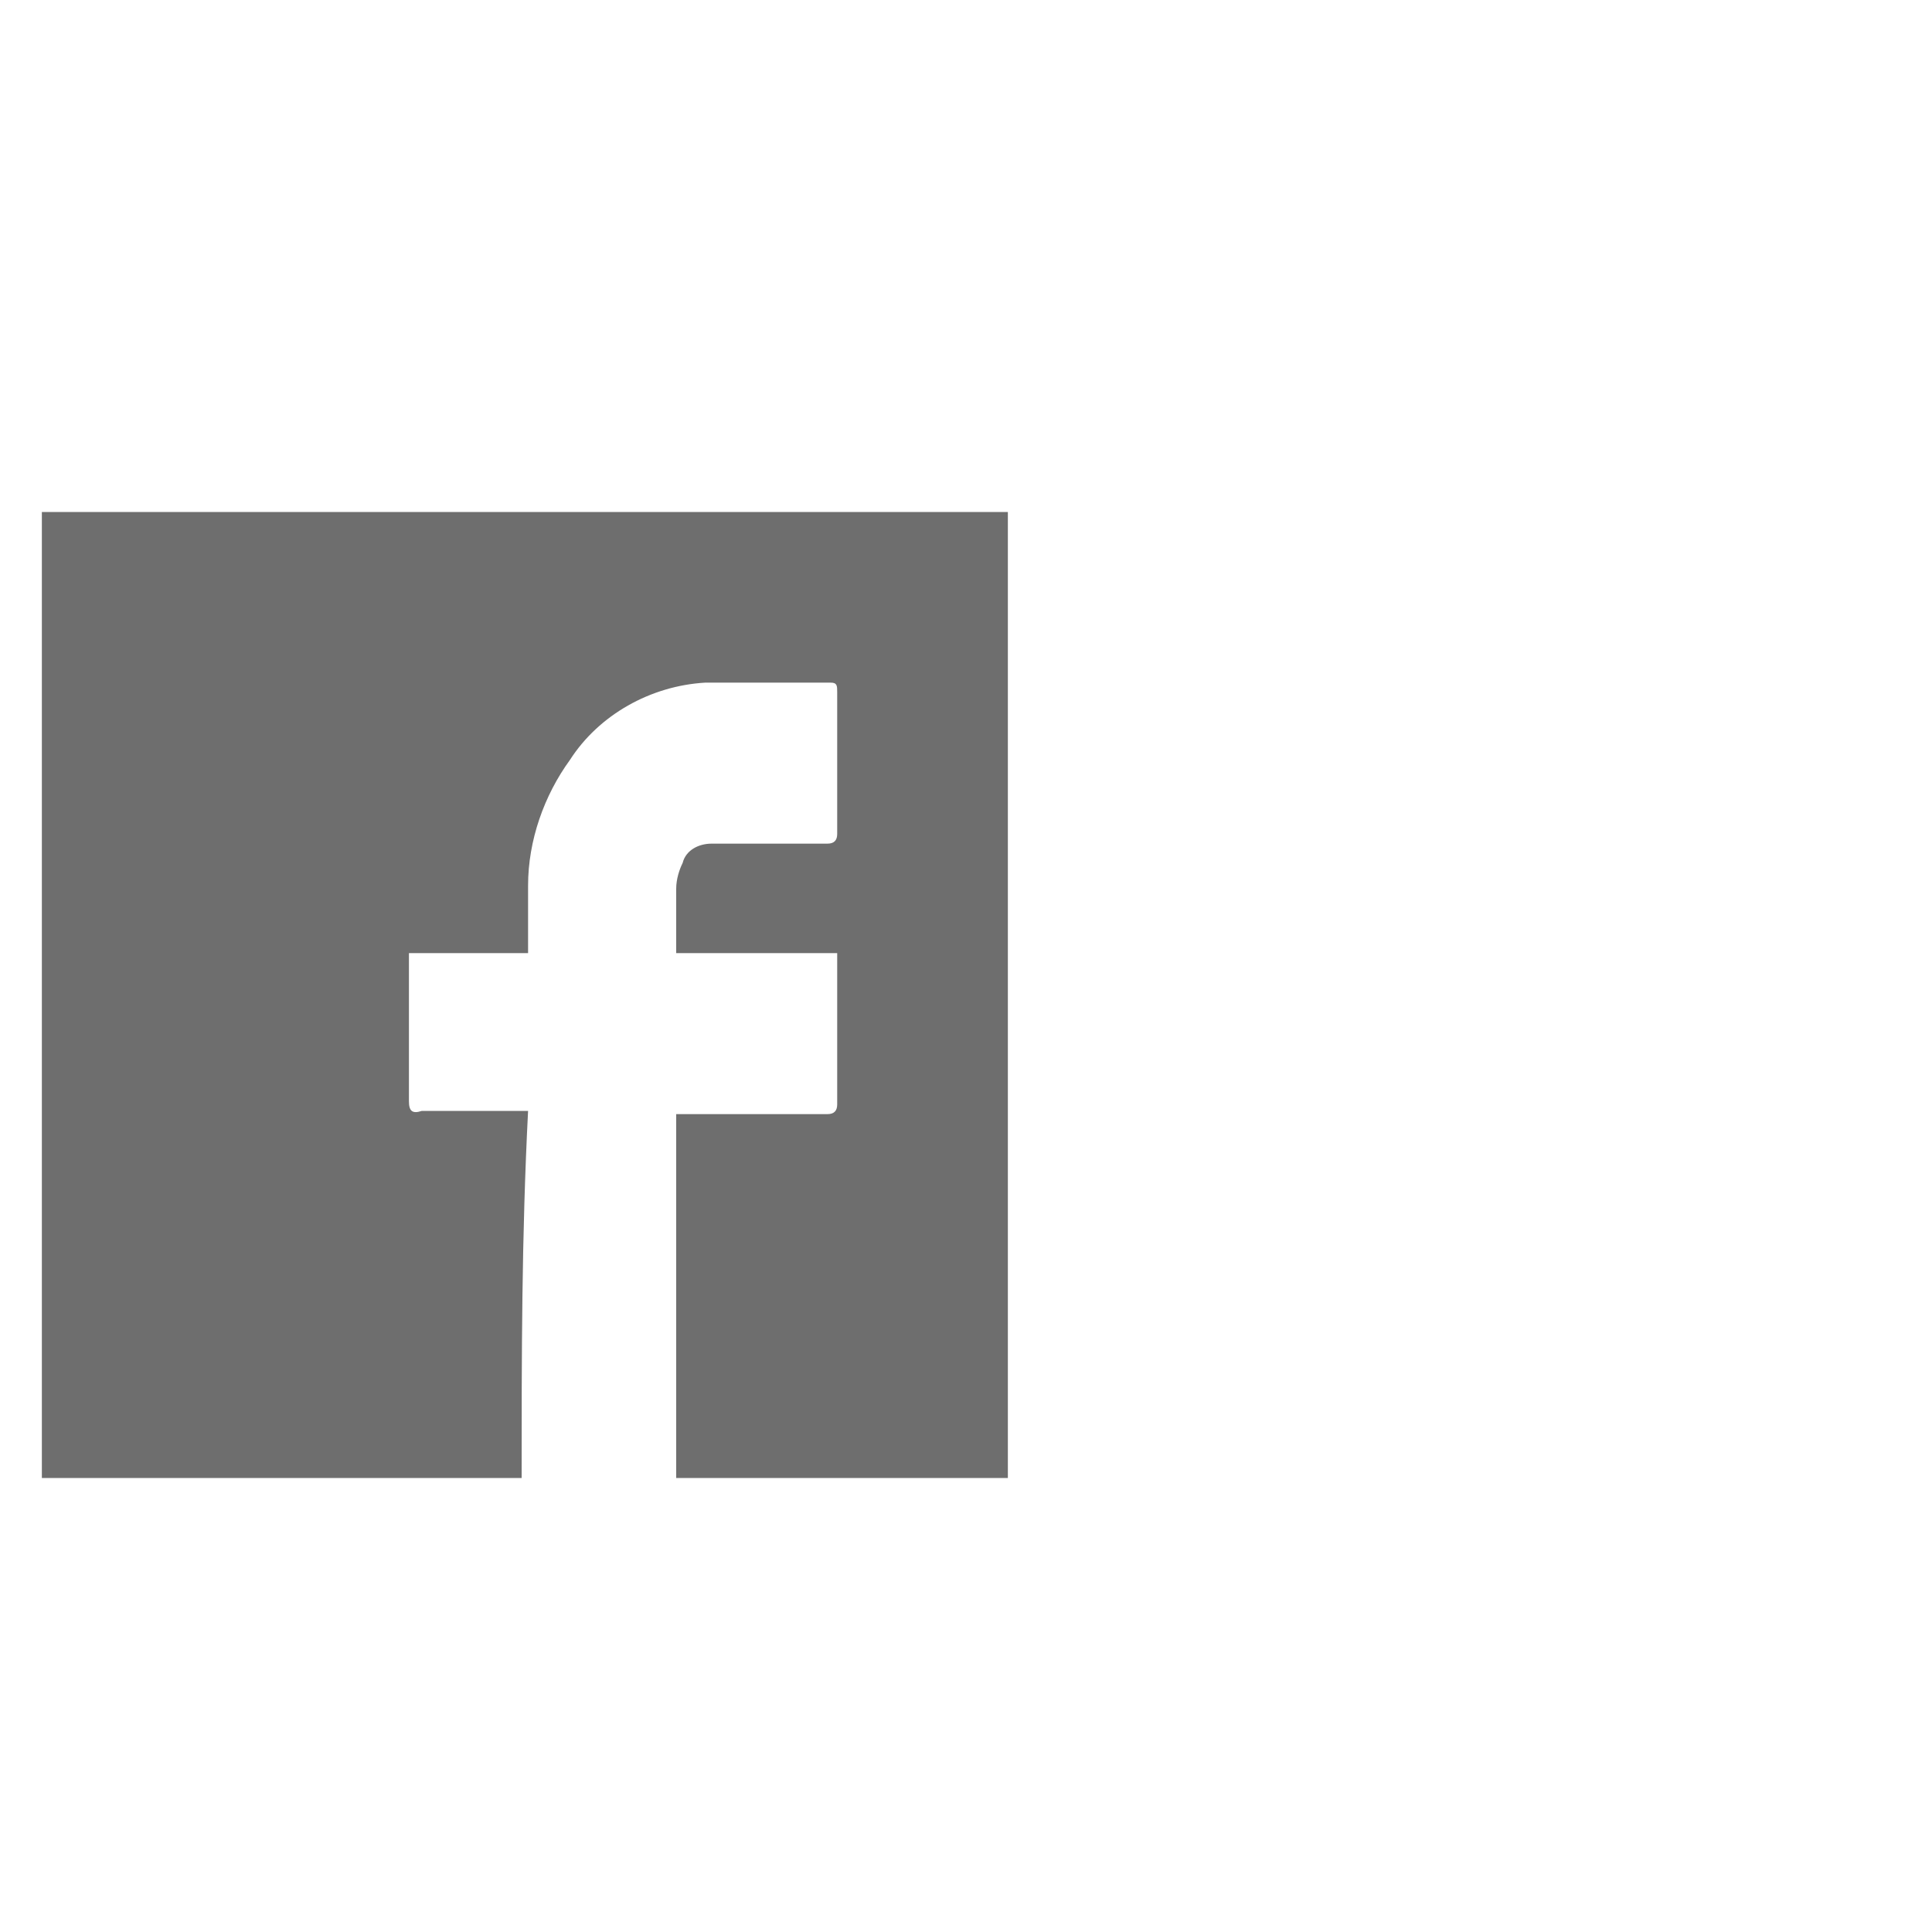 <?xml version="1.0" encoding="utf-8"?>
<!-- Generator: Adobe Illustrator 21.1.0, SVG Export Plug-In . SVG Version: 6.00 Build 0)  -->
<svg version="1.1" id="Layer_1" xmlns="http://www.w3.org/2000/svg" xmlns:xlink="http://www.w3.org/1999/xlink" x="0px" y="0px"
	 viewBox="0 0 60 60" style="enable-background:new 0 0 60 60;" xml:space="preserve">
<style type="text/css">
	.st0{fill:#6E6E6E;}
</style>
<title>icon_Facebook</title>
<path class="st0" d="M1.3,15.9v30h14.9c0-3.8,0-7.5,0.2-11.4h-0.3c-1,0-2,0-3,0c-0.3,0.1-0.4,0-0.4-0.3c0-1.4,0-2.9,0-4.3v-0.3h3.7
	c0-0.8,0-1.4,0-2.1c0-1.4,0.5-2.8,1.3-3.9c0.9-1.4,2.5-2.3,4.2-2.4c1.3,0,2.6,0,3.9,0c0.2,0,0.2,0.1,0.2,0.3c0,1.5,0,2.9,0,4.4
	c0,0.2-0.1,0.3-0.3,0.3c-1.2,0-2.4,0-3.6,0c-0.4,0-0.8,0.2-0.9,0.6C21.1,27,21,27.3,21,27.6c0,0.6,0,1.1,0,1.7c0,0.1,0,0.2,0,0.3h5
	v0.3c0,1.5,0,2.9,0,4.4c0,0.2-0.1,0.3-0.3,0.3H21v11.3h10.3v-30C31.3,15.9,1.3,15.9,1.3,15.9z"/>
</svg>

